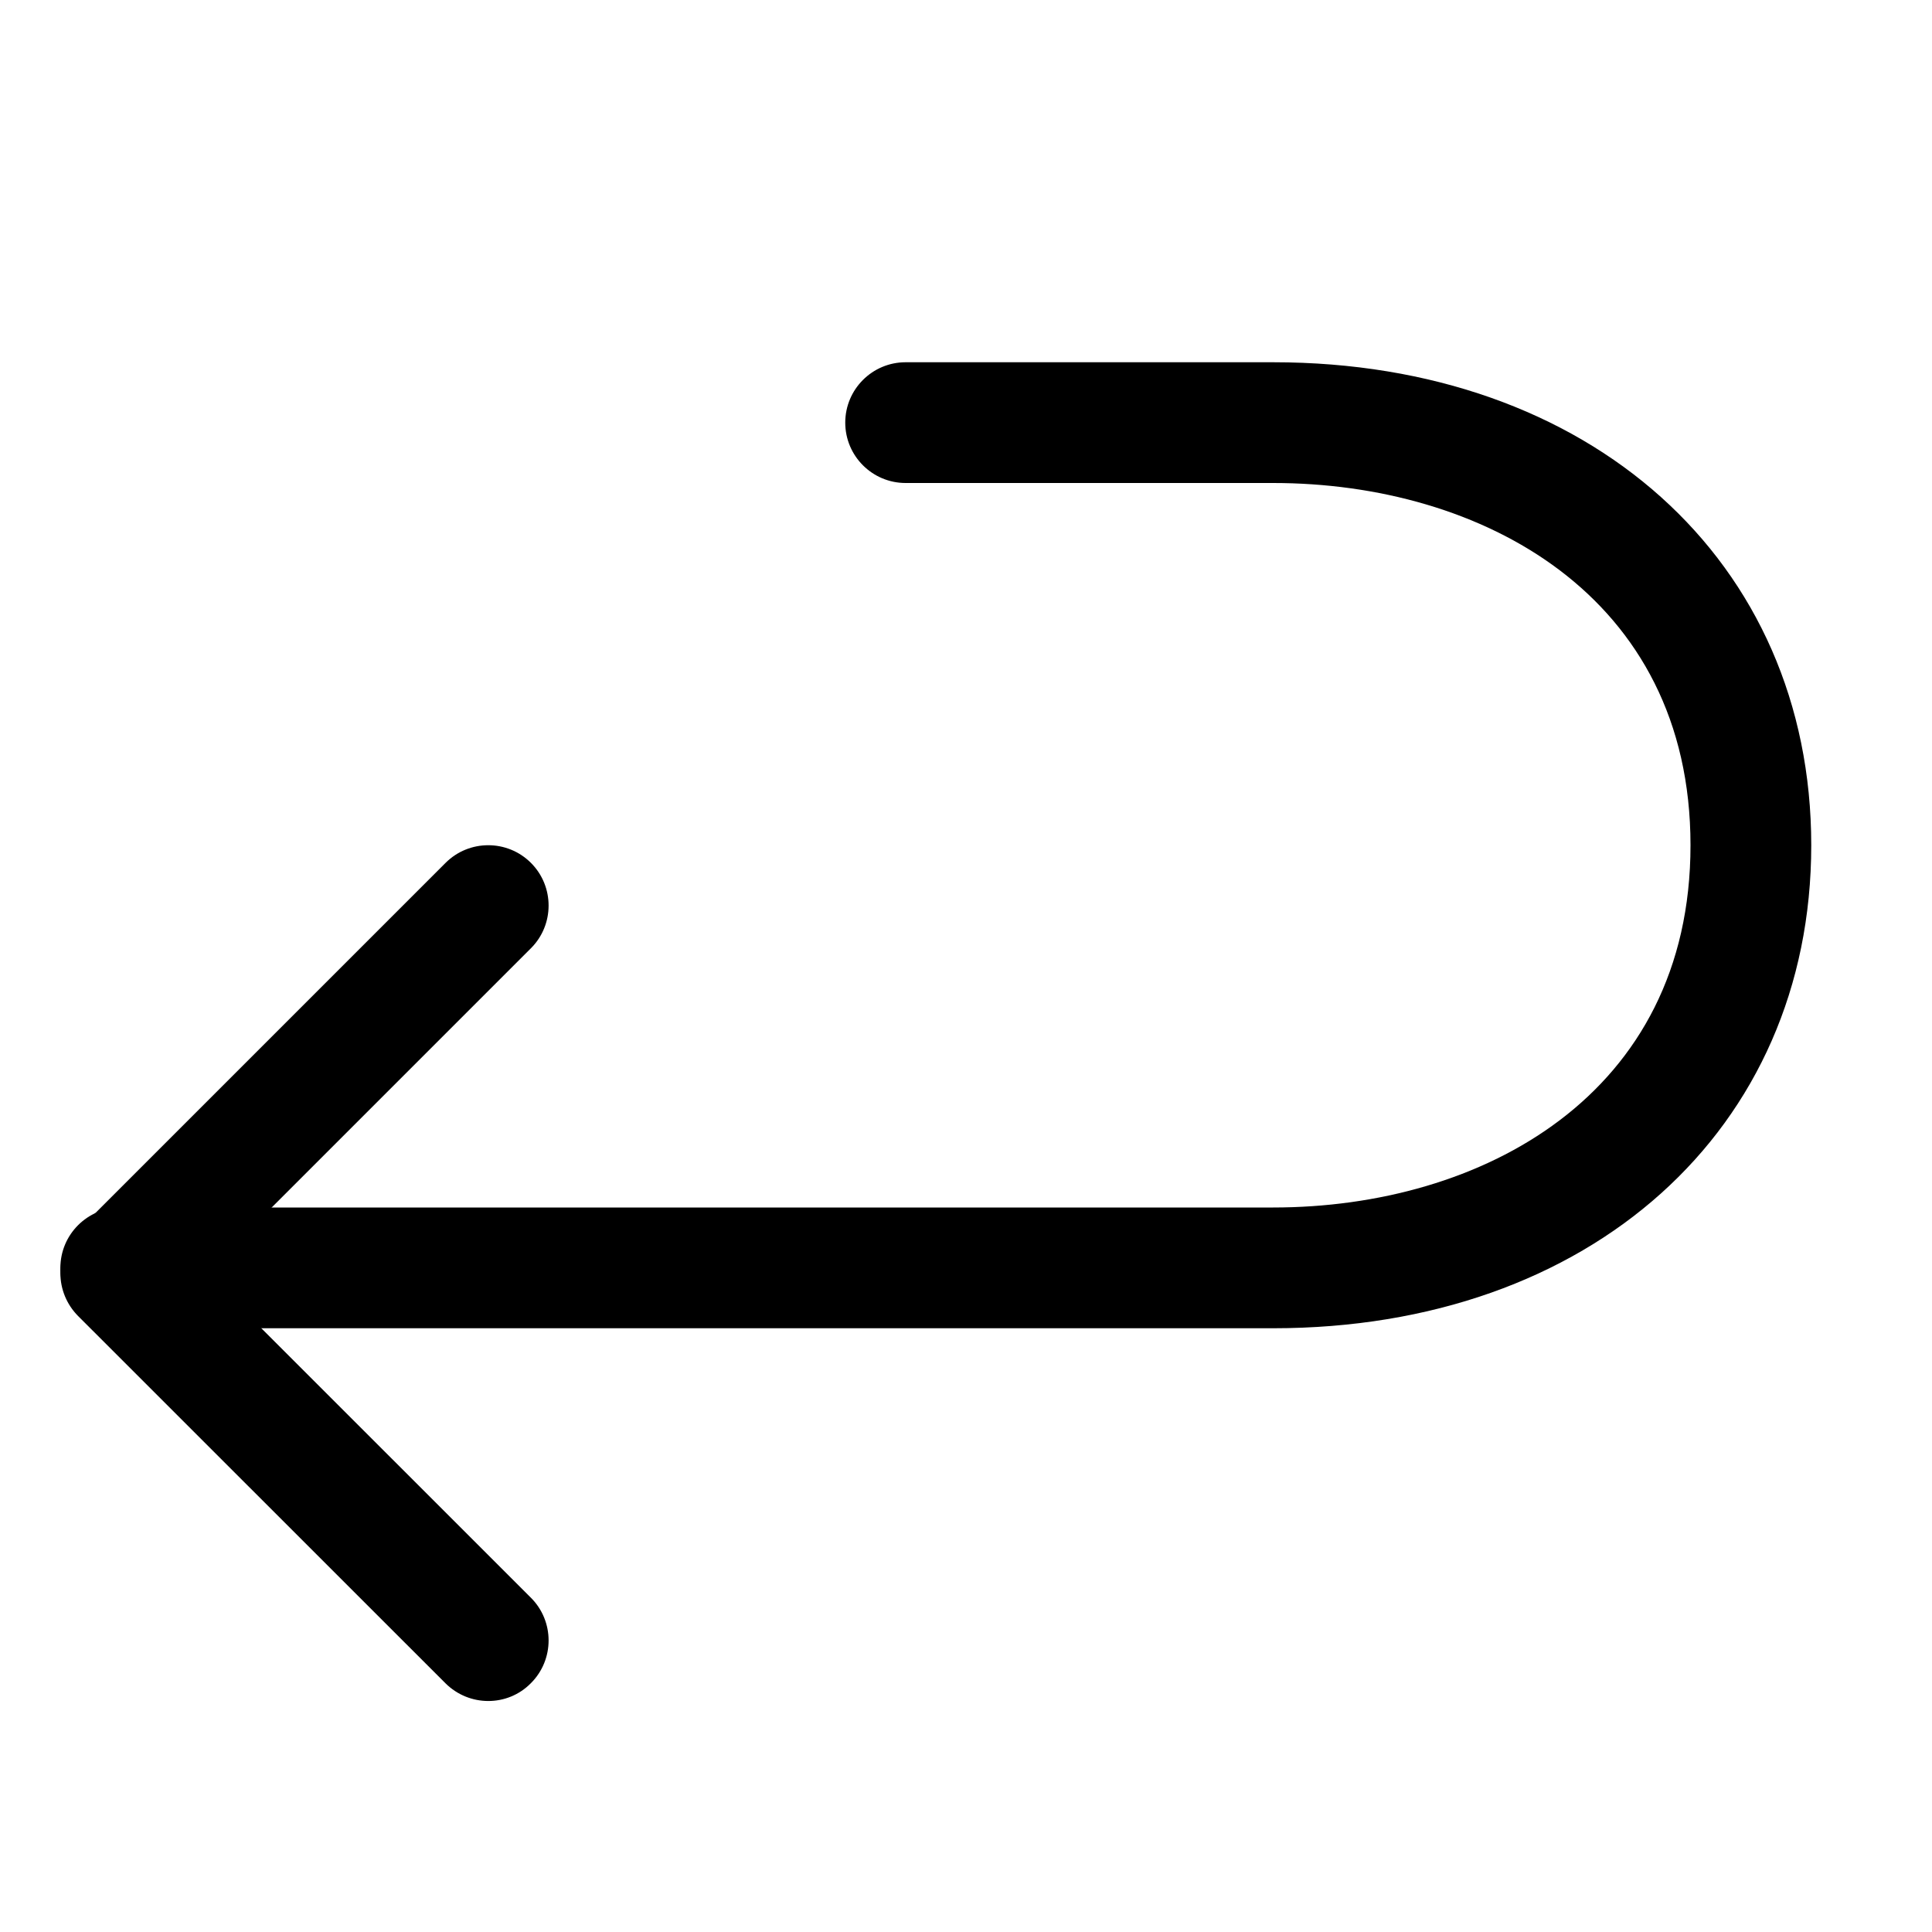<?xml version="1.0" encoding="iso-8859-1"?>
<!-- Generator: Adobe Illustrator 19.2.0, SVG Export Plug-In . SVG Version: 6.00 Build 0)  -->
<svg version="1.1" baseProfile="tiny" xmlns="http://www.w3.org/2000/svg" xmlns:xlink="http://www.w3.org/1999/xlink" x="0px"
	 y="0px" viewBox="0 0 16 16" xml:space="preserve">
<g id="Layer_1">
	<path d="M10.544,11H1c-0.276,0-0.5-0.224-0.5-0.5S0.724,10,1,10h9.544C12.265,10,14,9.072,14,7s-1.735-3-3.456-3H7.5
		C7.224,4,7,3.776,7,3.5S7.224,3,7.5,3h3.044C13.168,3,15,4.645,15,7S13.168,11,10.544,11z"/>
	<path d="M4.044,14.087c-0.128,0-0.256-0.049-0.354-0.146l-3.044-3.043C0.553,10.804,0.5,10.677,0.5,10.544s0.053-0.26,0.146-0.354
		L3.69,7.146c0.195-0.195,0.512-0.195,0.707,0s0.195,0.512,0,0.707l-2.69,2.69l2.69,2.689c0.195,0.195,0.195,0.512,0,0.707
		C4.3,14.038,4.172,14.087,4.044,14.087z"/>
</g>
<g id="Layer_2">
</g>
<g id="Layer_3">
</g>
</svg>
